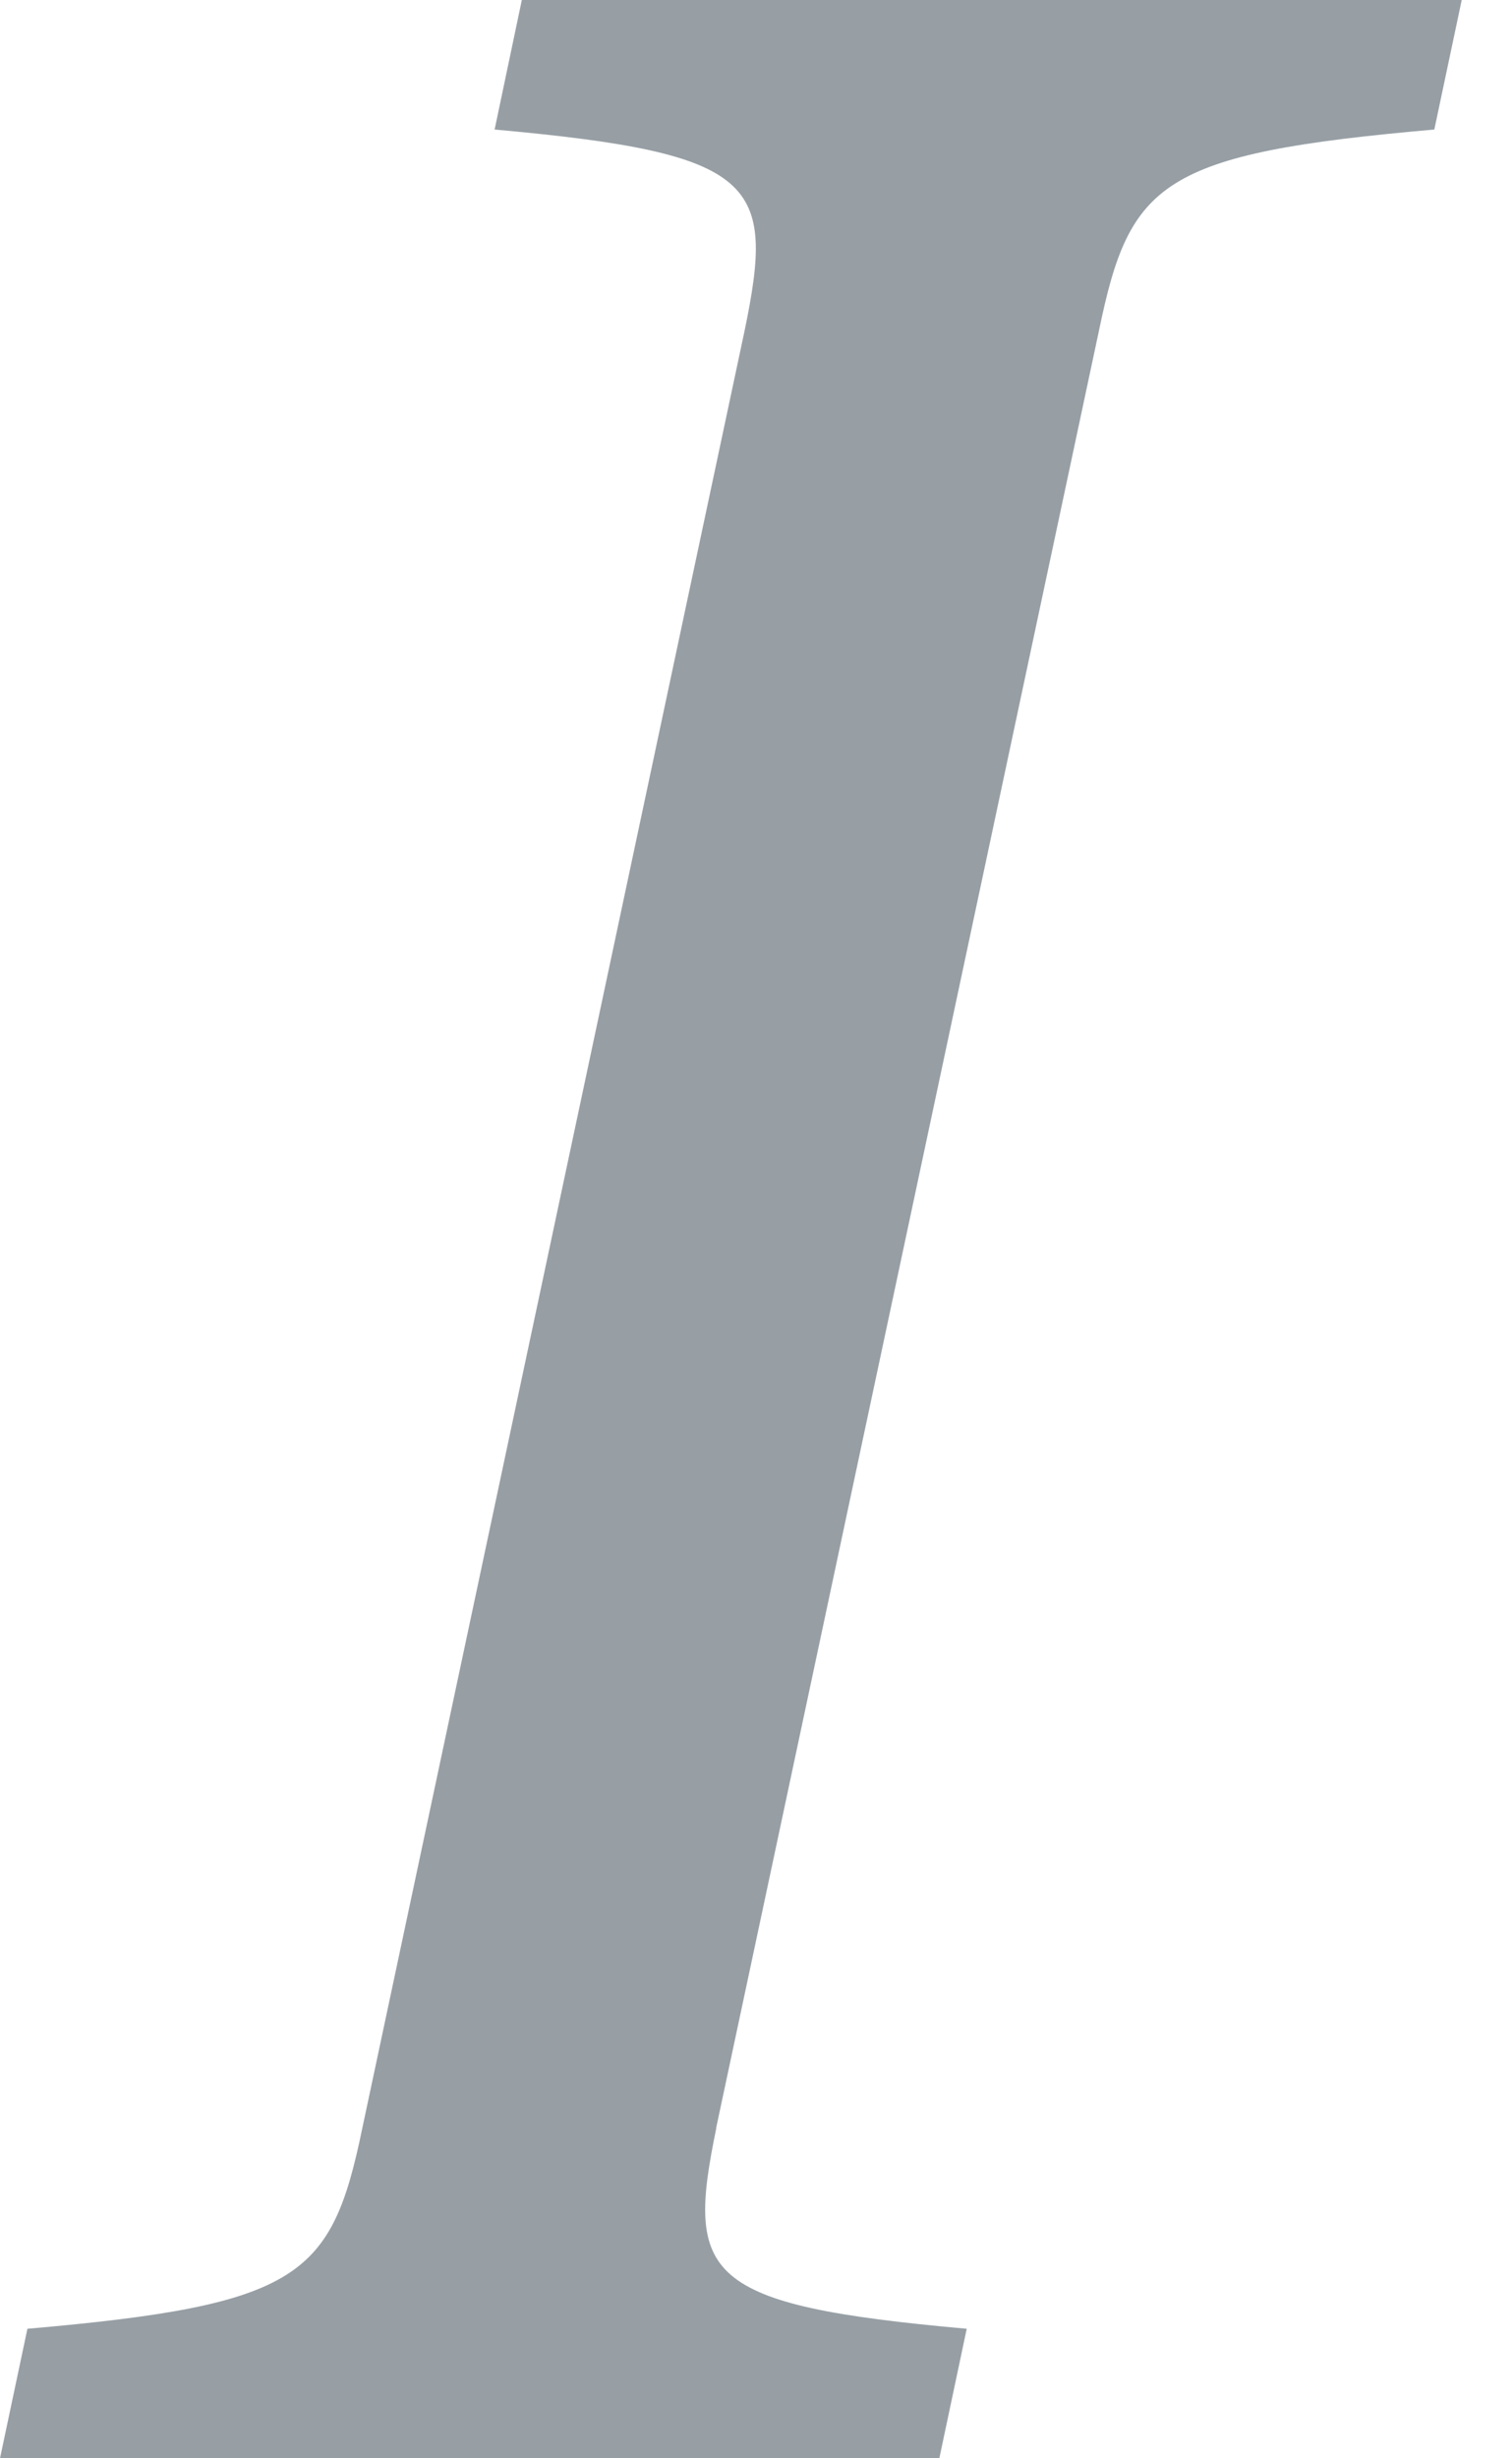 <svg width="8" height="13" viewBox="0 0 8 13" fill="none" xmlns="http://www.w3.org/2000/svg">
<path d="M3.789 11.254L5.815 1.747C5.977 0.964 6.139 0.812 7.589 0.685L7.734 0H2.761L2.617 0.685C4.012 0.811 4.102 0.964 3.94 1.747L1.917 11.254C1.755 12.037 1.593 12.189 0.145 12.315L0 13H4.97L5.115 12.315C3.719 12.19 3.628 12.037 3.79 11.254H3.789Z" fill="#979FA5"/>
</svg>
